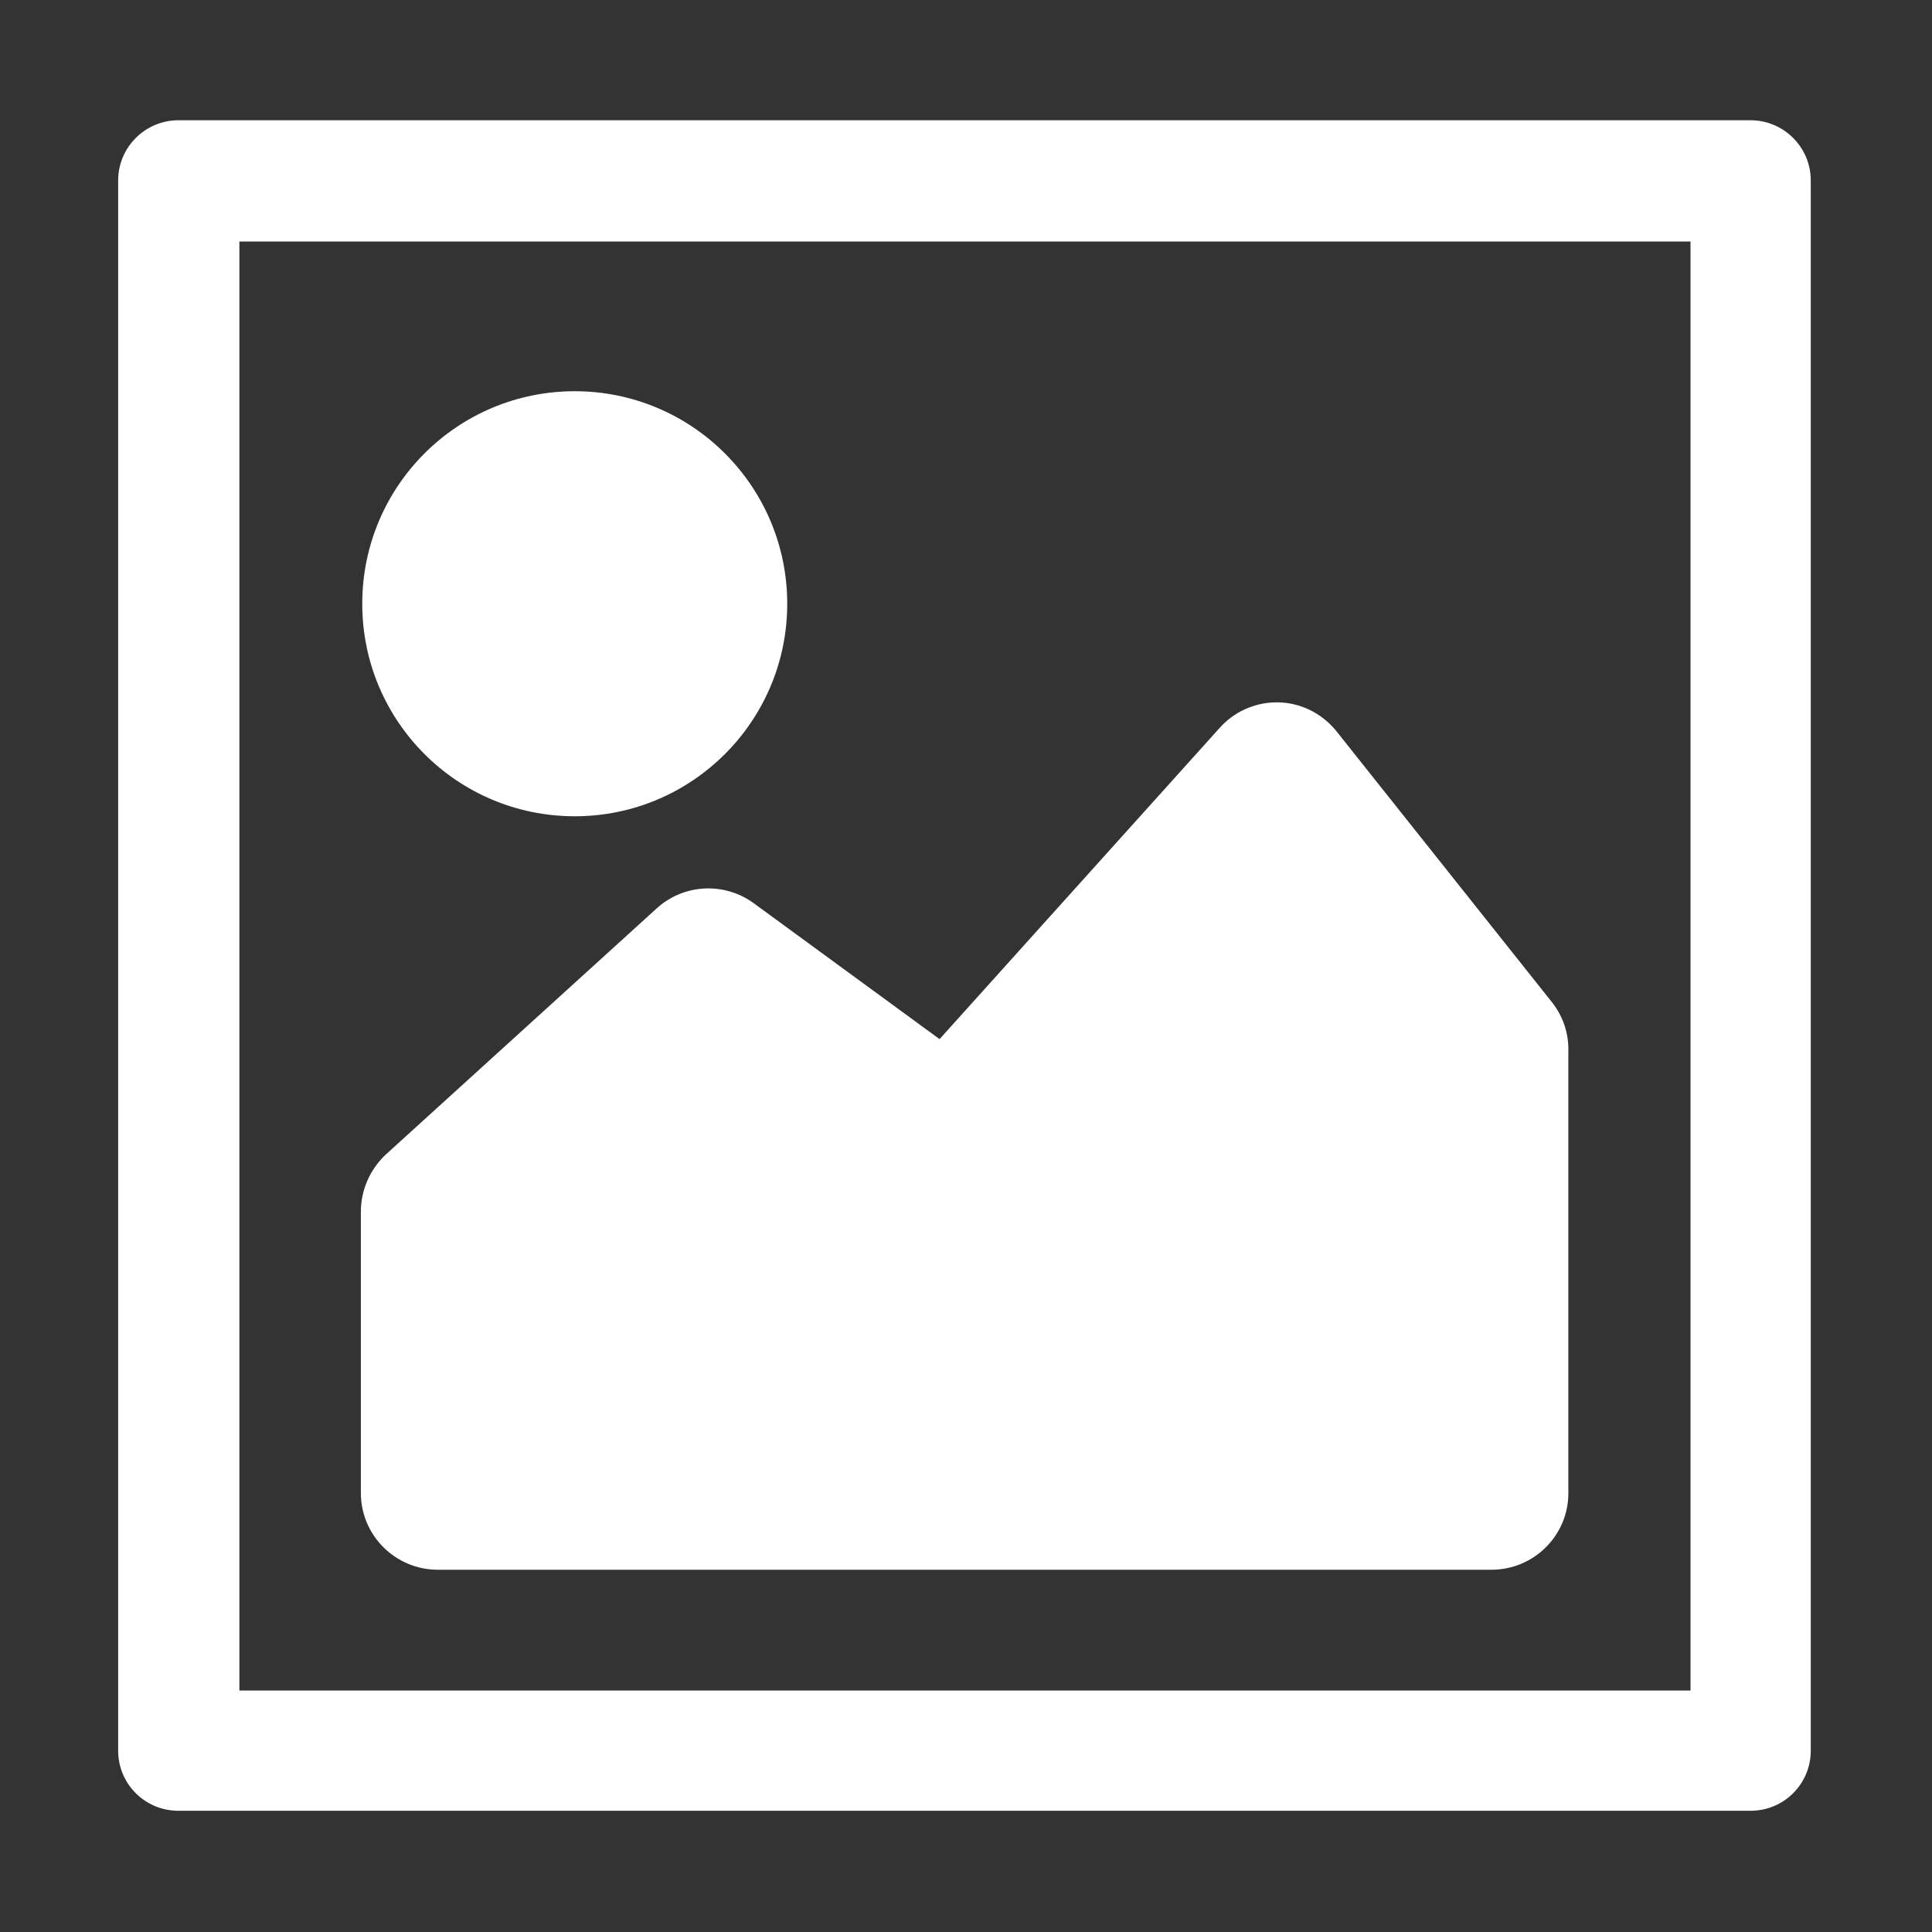 <?xml version="1.0" encoding="UTF-8"?>
<svg xmlns="http://www.w3.org/2000/svg" xmlns:xlink="http://www.w3.org/1999/xlink" width="32" height="32" viewBox="0 0 32 32" version="1.1">
<rect x="0" y="0" width="32" height="32" fill="#333333" stroke="none"/>
<g id="surface1">
<path style=" stroke:none;fill-rule:nonzero;fill:rgb(100%,100%,100%);fill-opacity:1;" d="M 7.25 24.719 L 24.715 24.719 L 24.715 17.406 L 21.145 12.902 L 15.754 18.91 L 11.727 15.988 L 7.25 20.078 Z M 7.25 24.719 "/>
<path style=" stroke:none;fill-rule:nonzero;fill:rgb(100%,100%,100%);fill-opacity:1;" d="M 21.121 11.633 C 20.77 11.641 20.434 11.793 20.199 12.059 L 15.562 17.211 L 12.48 14.957 C 11.988 14.602 11.316 14.641 10.871 15.051 L 6.383 19.129 C 6.125 19.375 5.977 19.715 5.977 20.07 L 5.977 24.727 C 5.977 25.43 6.547 26 7.254 26 L 24.703 26 C 25.406 26 25.98 25.43 25.977 24.727 L 25.977 17.414 C 25.984 17.125 25.895 16.848 25.719 16.617 L 22.137 12.113 C 21.891 11.805 21.516 11.625 21.121 11.633 Z M 21.121 11.633 "/>
<path style=" stroke:none;fill-rule:nonzero;fill:rgb(100%,100%,100%);fill-opacity:1;" d="M 13.039 10 C 13.039 11.945 11.461 13.52 9.52 13.52 C 7.574 13.52 6 11.945 6 10 C 6 8.055 7.574 6.48 9.52 6.48 C 11.461 6.48 13.039 8.055 13.039 10 "/>
<path style=" stroke:none;fill-rule:evenodd;fill:rgb(100%,100%,100%);fill-opacity:1;" d="M 2.961 1.992 C 2.406 1.988 1.953 2.441 1.957 2.996 L 1.957 29.004 C 1.961 29.555 2.41 29.996 2.961 29.992 L 28.988 29.992 C 29.539 29.996 29.988 29.555 29.992 29.004 L 29.992 2.996 C 29.996 2.441 29.543 1.988 28.988 1.992 Z M 3.965 4 L 28 4 L 28 28 L 3.965 28 Z M 3.965 4 "/>
</g>
</svg>

